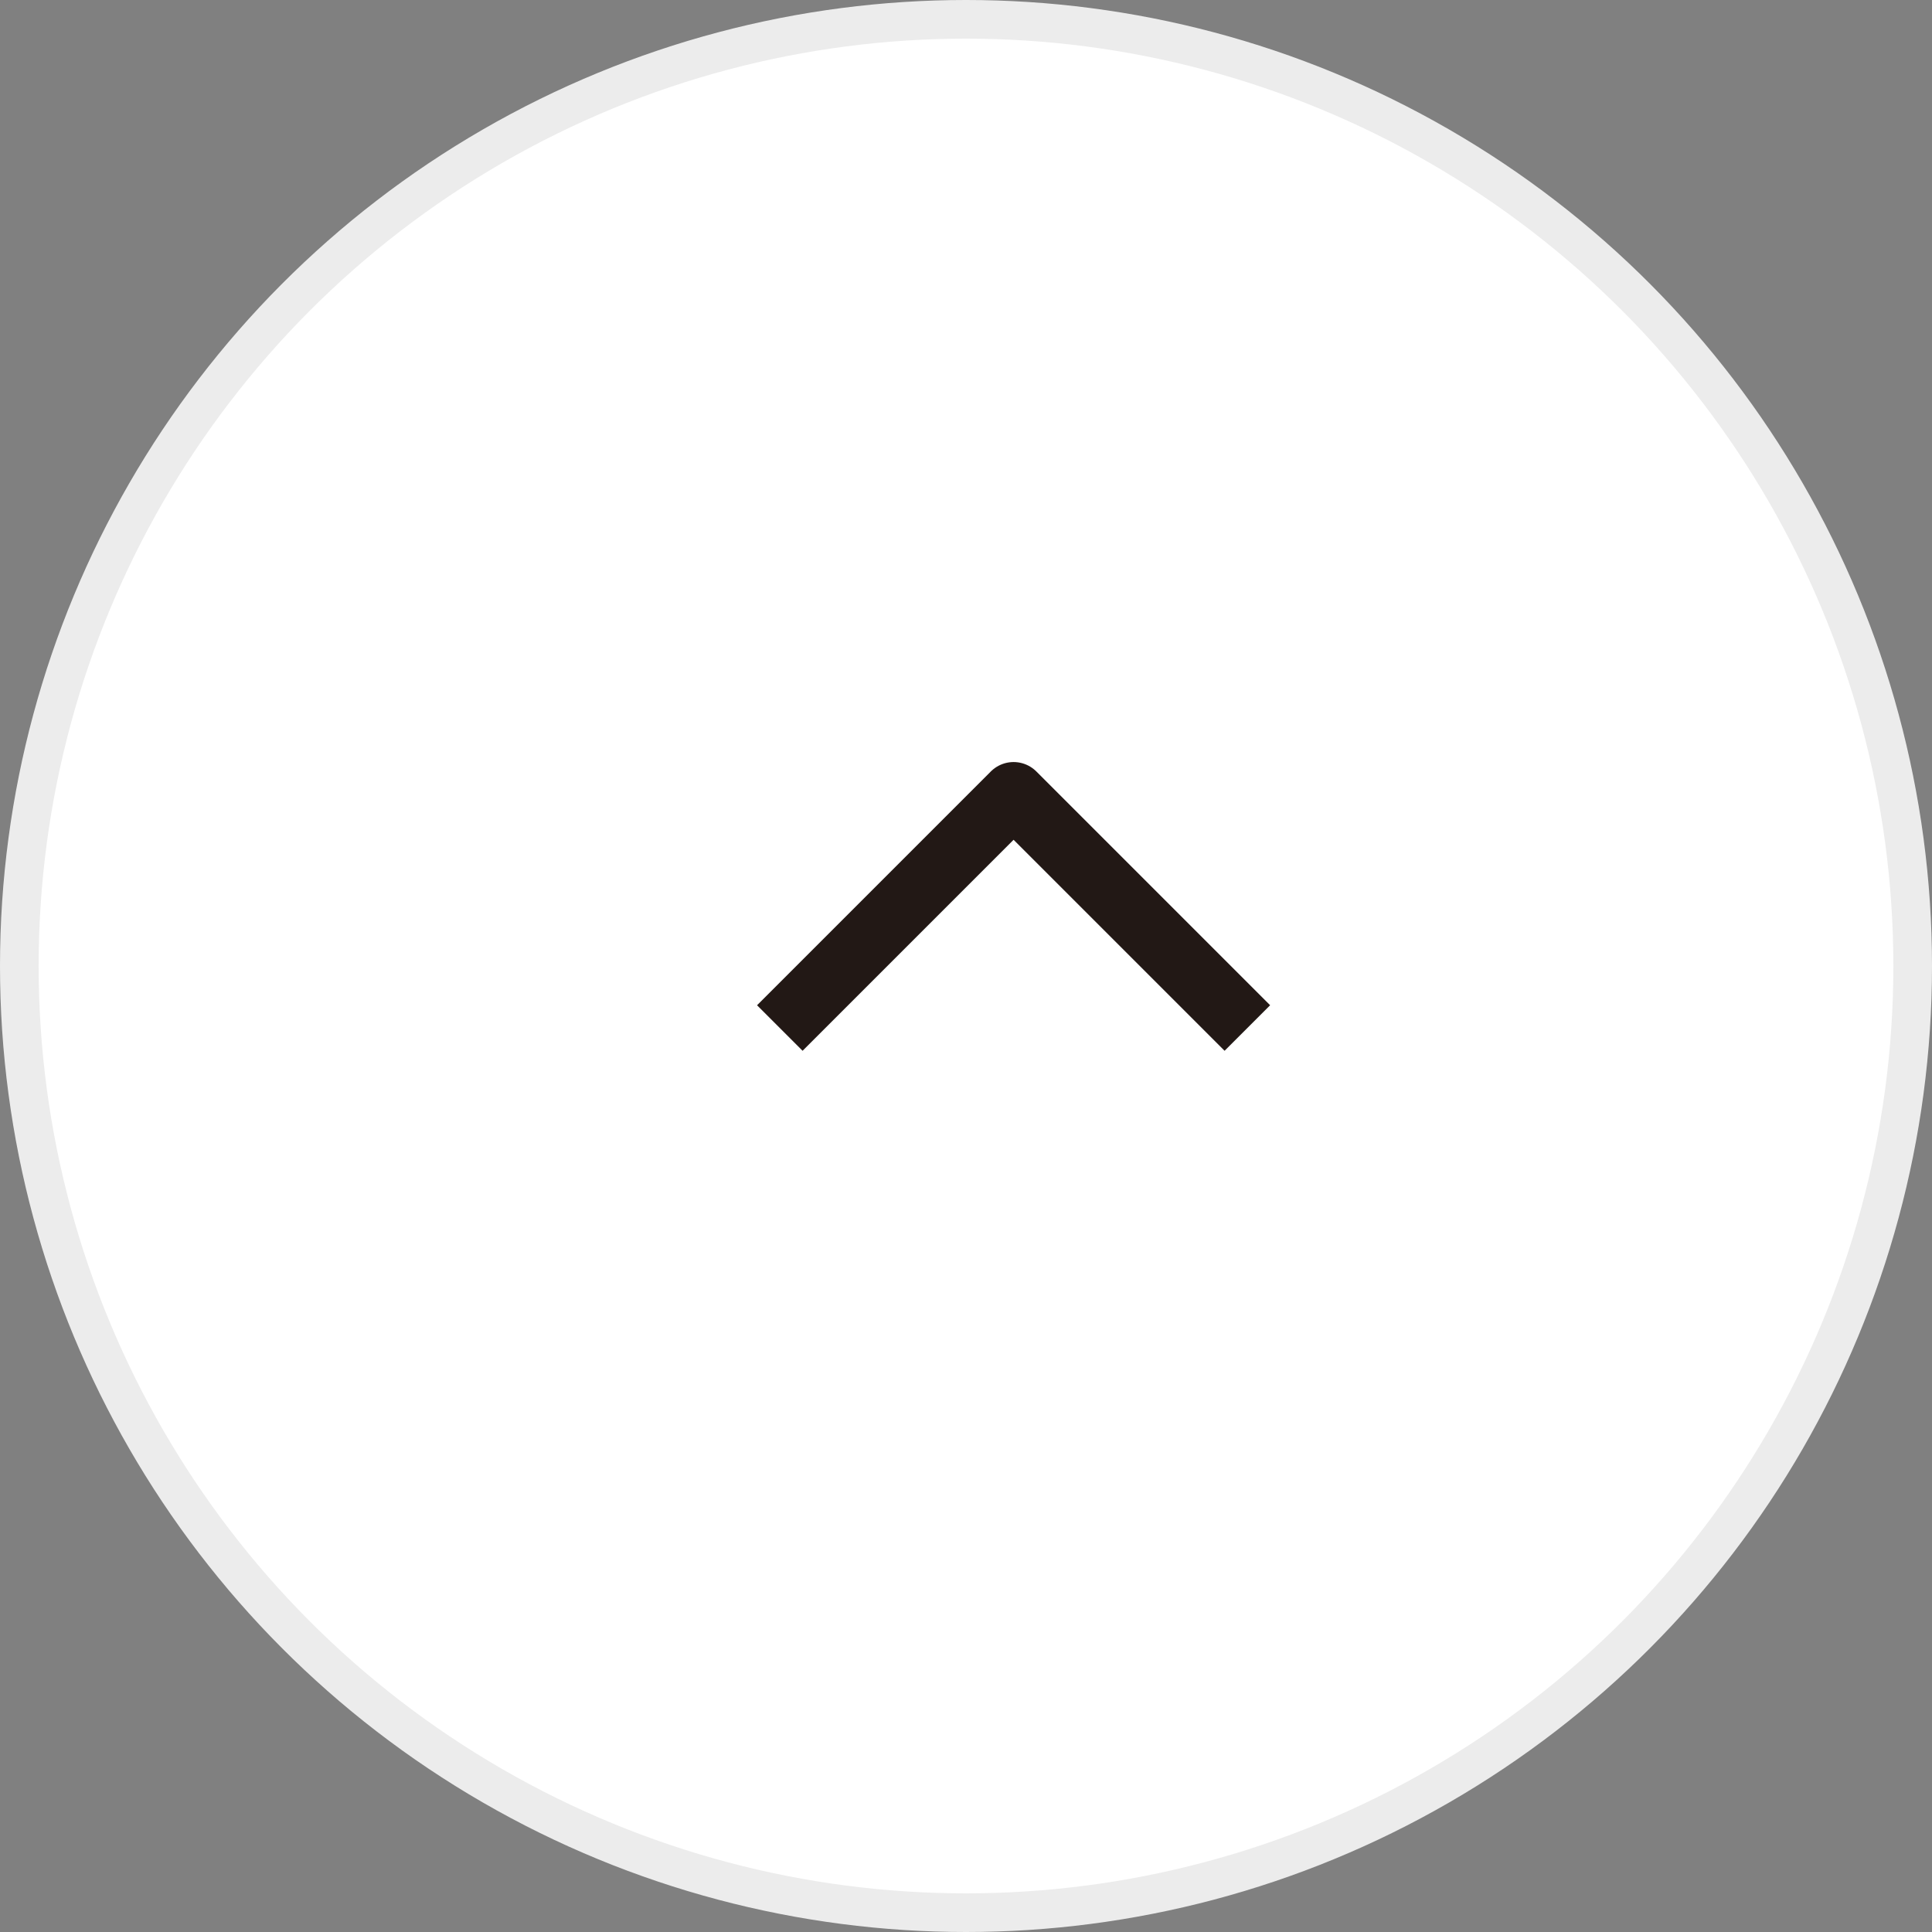 <svg width="30" height="30" viewBox="0 0 30 30" fill="none" xmlns="http://www.w3.org/2000/svg">
<rect x="0" y="0" width="30" height="30" fill="#808080" stroke="none"/>
<circle cx="15" cy="15" r="14.7" fill="white" stroke="#ECECEC" stroke-width="0.6"/>
<path d="M12.109 15.963L15.739 12.333L19.369 15.963" stroke="#221815" stroke-linejoin="round"/>
</svg>
